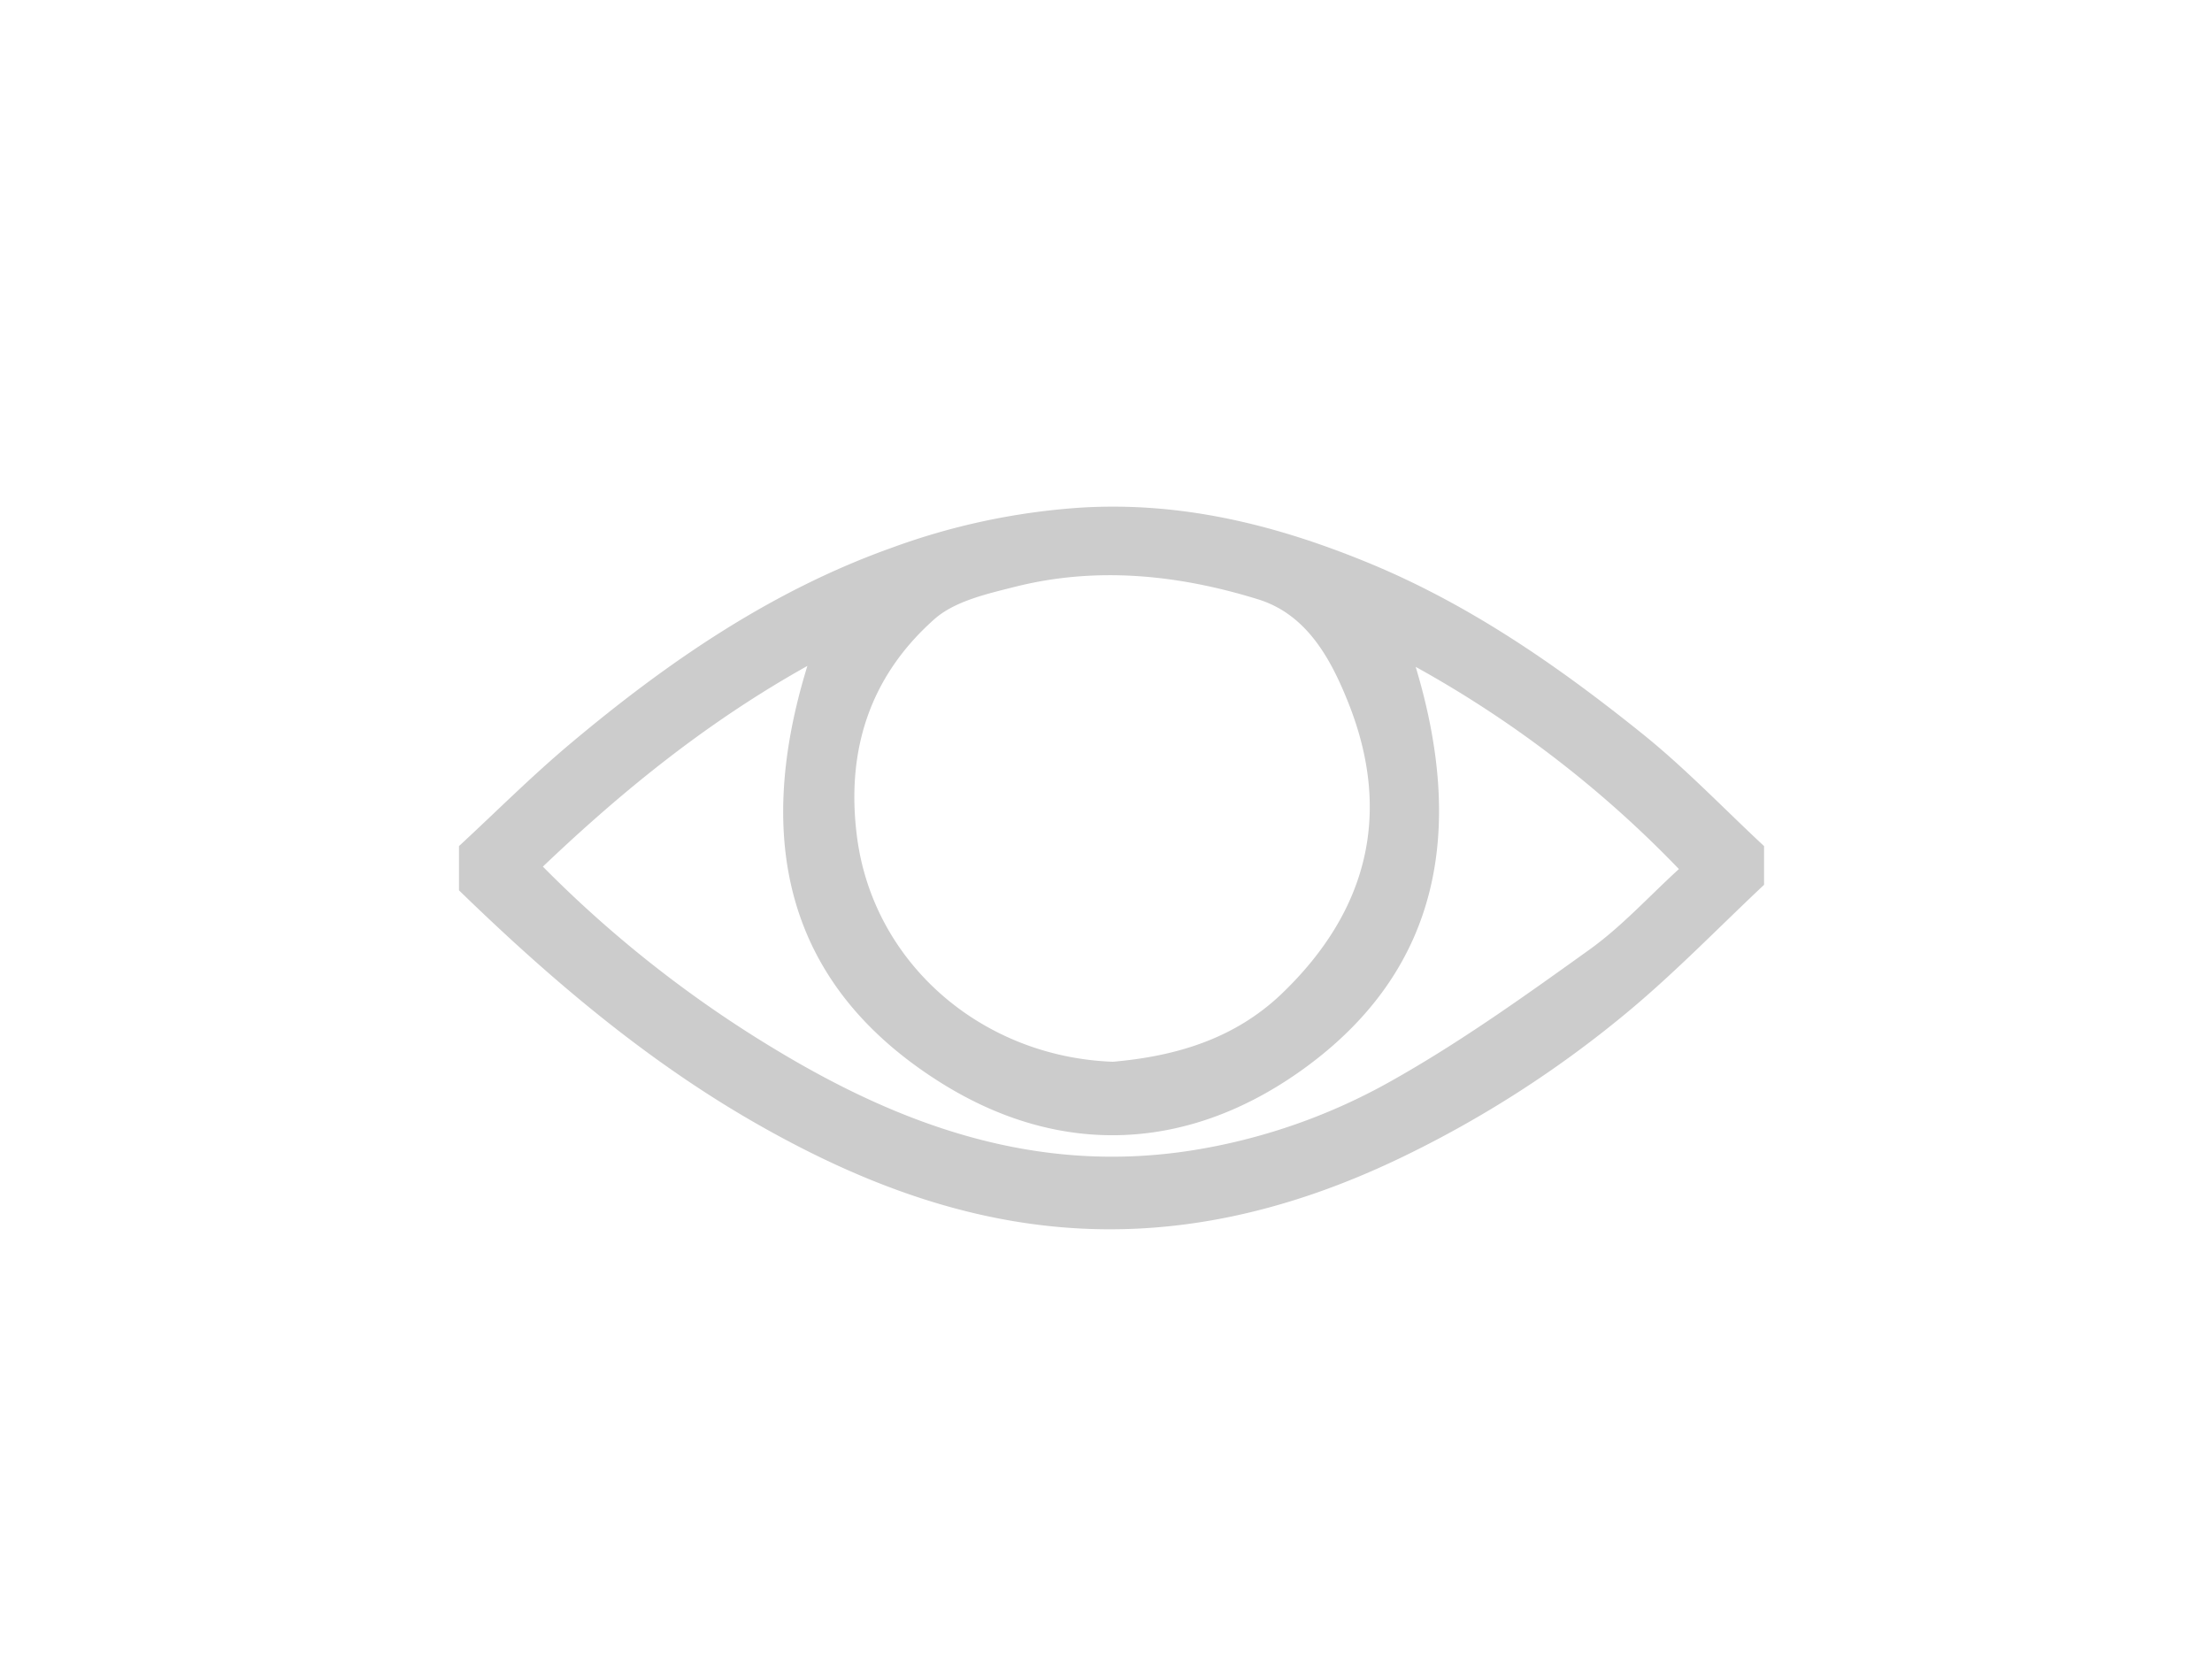 <svg id="Layer_1" data-name="Layer 1" xmlns="http://www.w3.org/2000/svg" viewBox="0 0 400 300"><defs><style>.cls-1{fill:#ccc;}</style></defs><title>pigeonlab-process-2</title><path class="cls-1" d="M319,160c-8.25,7.75-16.14,15.93-24.84,23.14a198.66,198.66,0,0,1-41.1,26.34c-19.43,9.29-39.81,14.31-61.38,12.42-19.8-1.73-37.93-9-55.06-18.81C116.69,191.68,99.39,176.92,83,161v-8c6.67-6.17,13.12-12.63,20.07-18.47,17.59-14.78,36.38-27.71,58.25-35.5a122.73,122.73,0,0,1,34.36-7.25c18.27-1.06,35.18,3.18,51.77,10,18.31,7.54,34.39,18.71,49.66,31C304.83,139,311.73,146.24,319,153ZM201.23,192c11.48-1,22.11-4.18,30.65-12.4C247.36,164.7,251.79,147,243.79,127c-3.13-7.83-7.46-15.89-16.28-18.62-14.38-4.45-29.2-6-44-2.26-5.07,1.28-10.86,2.58-14.55,5.85-11.61,10.31-16,23.65-14,39.26C157.88,174.17,177.51,191.12,201.23,192ZM256,120.59c8.79,29.17,4.71,54.63-20.27,72.69-20.63,14.91-43.88,16.16-65.66,2.47C142,178.1,136.32,151.8,146,120.42c-18.09,10.11-33.36,22.5-47.83,36.29a214.75,214.75,0,0,0,42.07,33.08c23.16,14,47.5,22.55,75.11,18.27a107.5,107.5,0,0,0,36.26-12.6c12.46-7,24.19-15.4,35.83-23.75,5.81-4.17,10.72-9.59,16.16-14.56A201,201,0,0,0,256,120.59Z"/></svg>